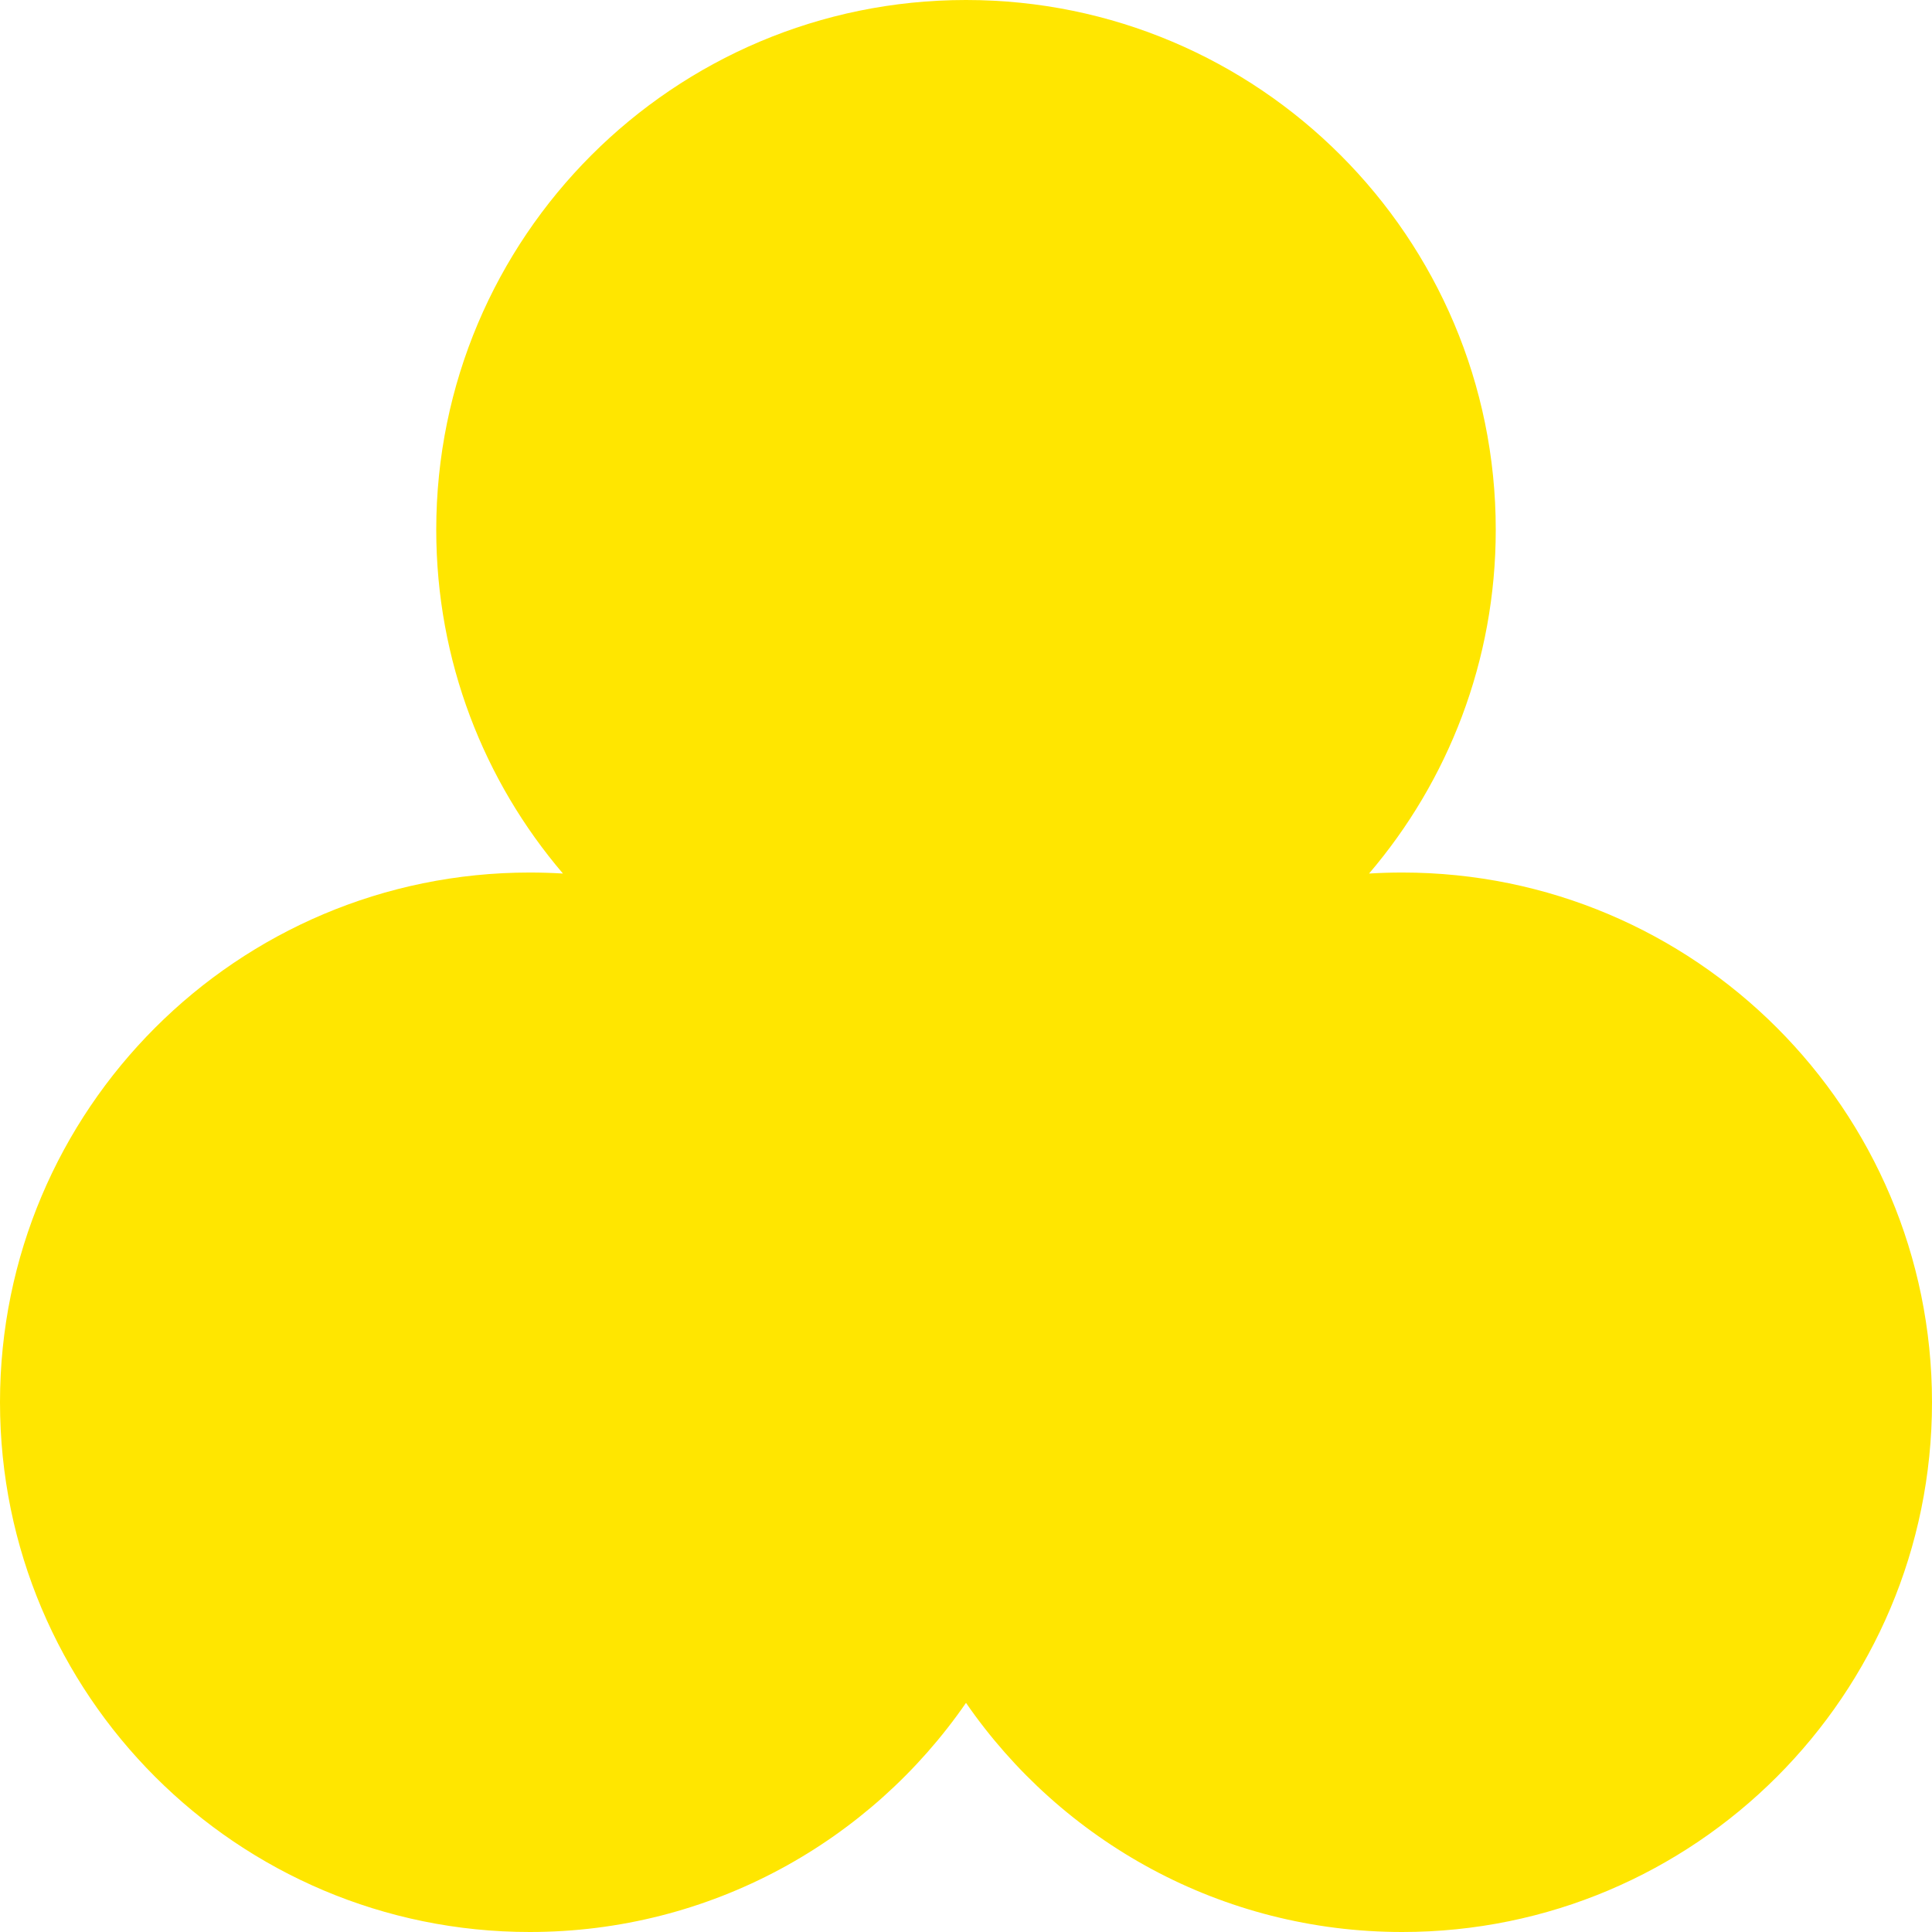 <svg width="55" height="55" viewBox="0 0 55 55" fill="none" xmlns="http://www.w3.org/2000/svg">
<path fill-rule="evenodd" clip-rule="evenodd" d="M42.581 15.081C42.581 18.816 41.223 22.234 38.974 24.868C39.286 24.849 39.602 24.839 39.919 24.839C48.248 24.839 55 31.59 55 39.919C55 48.248 48.248 55 39.919 55C34.768 55 30.221 52.417 27.5 48.477C24.779 52.417 20.232 55 15.081 55C6.752 55 0 48.248 0 39.919C0 31.59 6.752 24.839 15.081 24.839C15.398 24.839 15.714 24.849 16.026 24.868C13.777 22.234 12.419 18.816 12.419 15.081C12.419 6.752 19.171 0 27.5 0C35.829 0 42.581 6.752 42.581 15.081Z" fill="#FFE600"/>
</svg>
